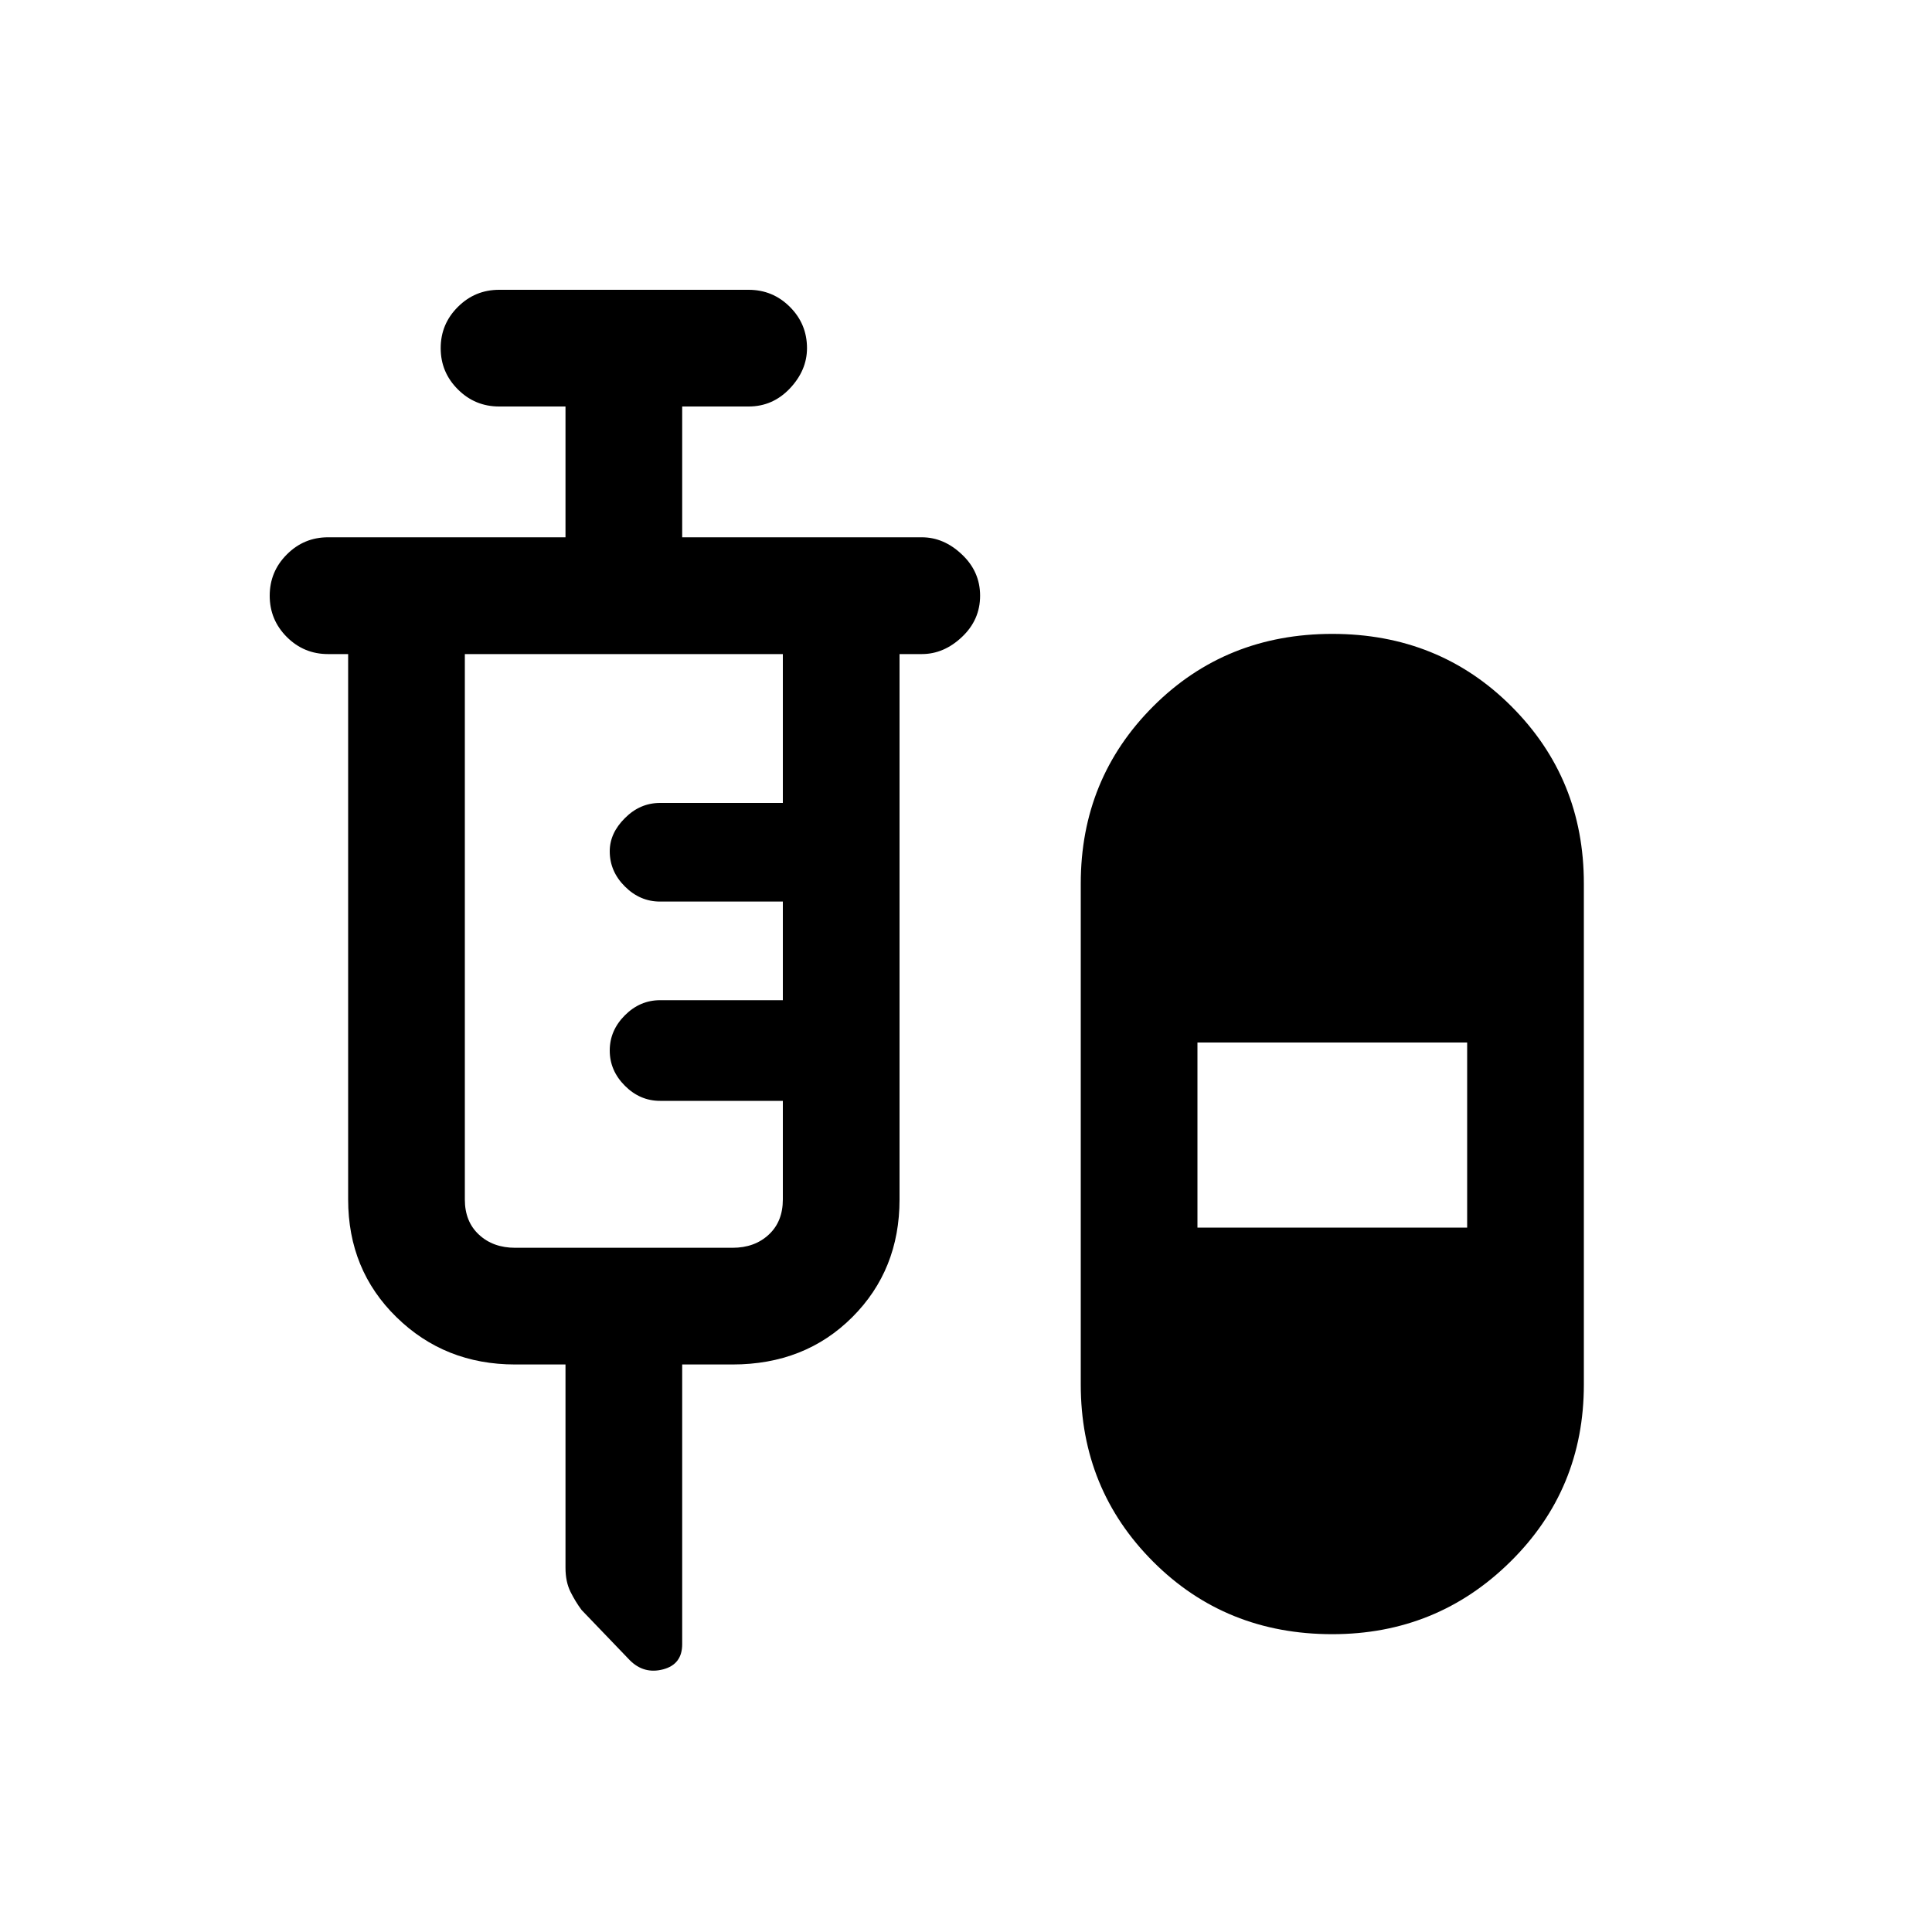 <svg xmlns="http://www.w3.org/2000/svg" height="20" width="20"><path d="M5.854 14.125h-.521q-.729 0-1.229-.49-.5-.489-.5-1.218V6.771h-.208q-.25 0-.427-.177t-.177-.427q0-.25.177-.427.177-.178.427-.178h2.458V4.208h-.687q-.25 0-.427-.177-.178-.177-.178-.427t.178-.427Q4.917 3 5.167 3H7.75q.25 0 .427.177t.177.427q0 .229-.177.417-.177.187-.427.187h-.688v1.354h2.48q.229 0 .416.178.188.177.188.427t-.188.427q-.187.177-.416.177h-.23v5.646q0 .729-.489 1.218-.49.49-1.24.49h-.521v2.896q0 .208-.197.26-.198.052-.344-.093l-.5-.521q-.063-.084-.115-.188-.052-.104-.052-.25Zm7.938 2.792q-1.104 0-1.854-.75t-.75-1.834V9.146q0-1.084.75-1.834t1.854-.75q1.104 0 1.854.75t.75 1.834v5.187q0 1.084-.761 1.834-.76.75-1.843.75Zm-8.459-4h2.25q.229 0 .375-.136.146-.135.146-.364v-1.021H6.833q-.208 0-.364-.156-.157-.157-.157-.365t.157-.365q.156-.156.364-.156h1.271V9.333H6.833q-.208 0-.364-.156-.157-.156-.157-.365 0-.187.157-.343.156-.157.364-.157h1.271V6.771H4.812v5.646q0 .229.146.364.146.136.375.136Zm7.063-.209h2.792v-1.916h-2.792Z"/></svg>